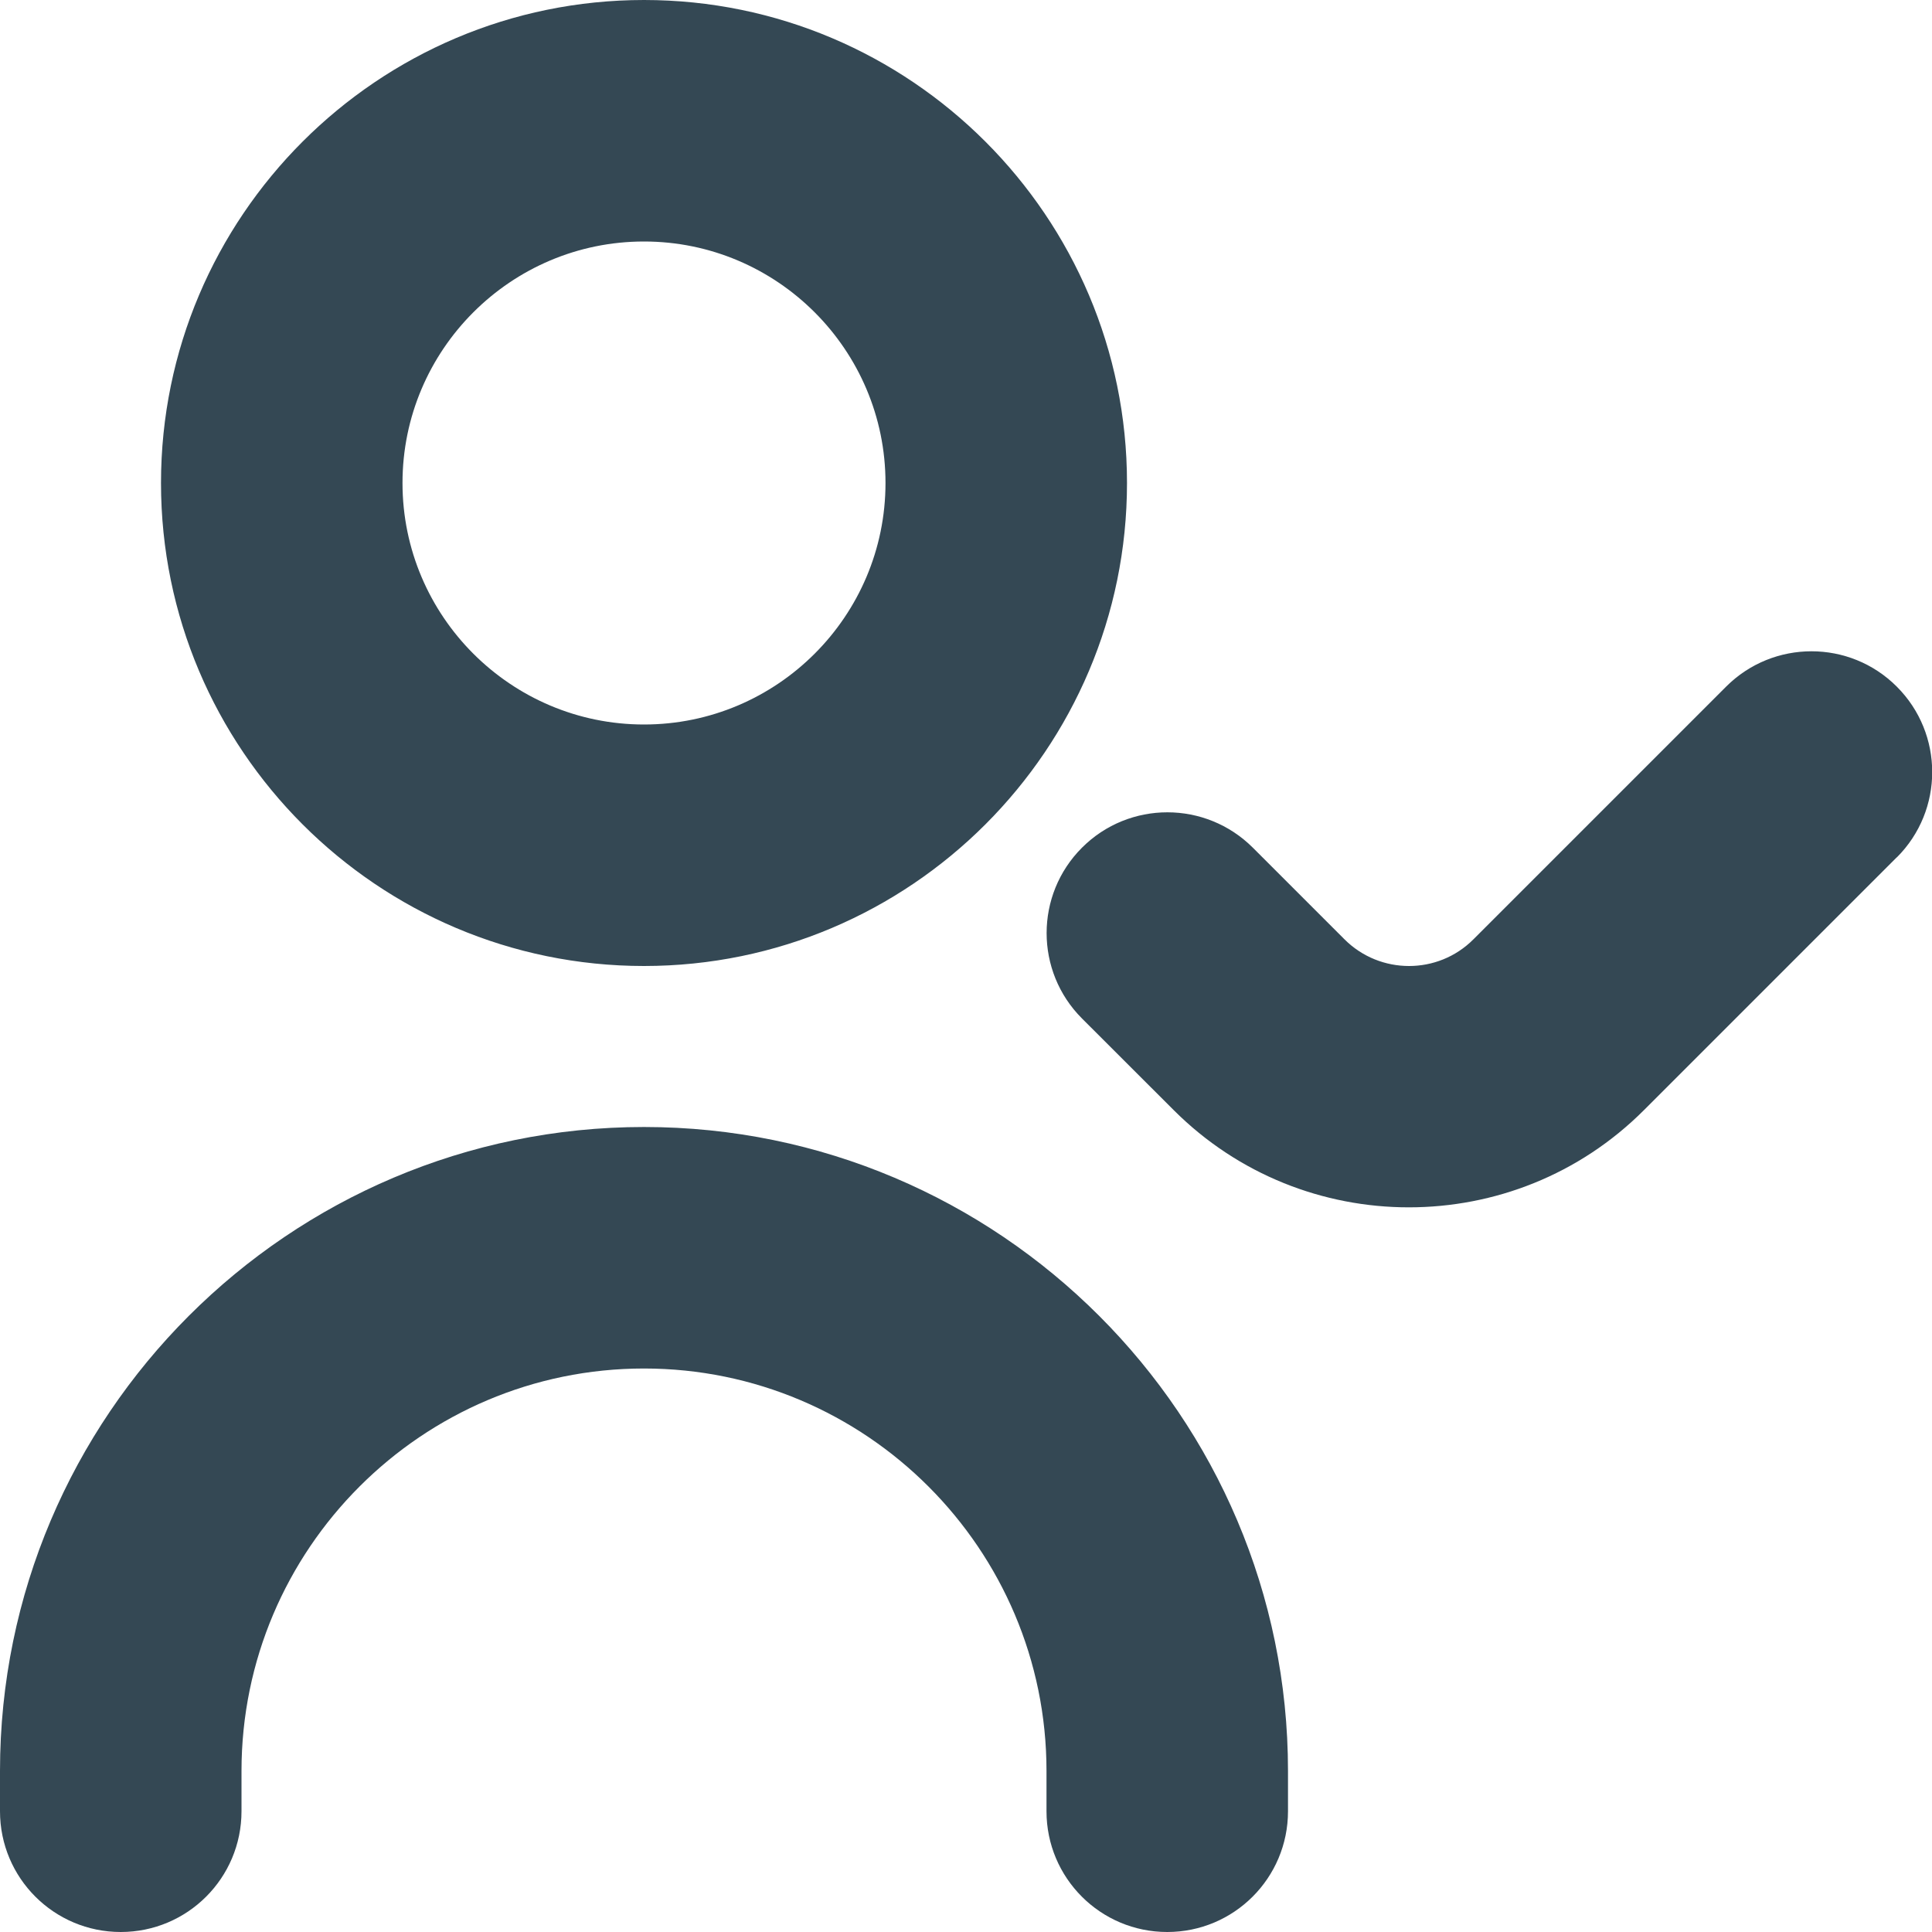 <?xml version="1.0" encoding="UTF-8"?>
<svg fill="#344854ff" xmlns="http://www.w3.org/2000/svg" id="Layer_1" data-name="Layer 1" viewBox="0 0 24 24">
  <path d="m8,12c3.309,0,6-2.691,6-6S11.309,0,8,0,2,2.691,2,6s2.691,6,6,6Zm0-9c1.654,0,3,1.346,3,3s-1.346,3-3,3-3-1.346-3-3,1.346-3,3-3Zm8,19v.5c0,.829-.671,1.5-1.5,1.5s-1.5-.671-1.5-1.5v-.5c0-2.757-2.243-5-5-5s-5,2.243-5,5v.5c0,.829-.671,1.5-1.5,1.5s-1.5-.671-1.5-1.5v-.5c0-4.411,3.589-8,8-8s8,3.589,8,8Zm7.561-11.349l-3.139,3.139c-.805.806-1.863,1.208-2.921,1.208s-2.116-.403-2.921-1.208l-1.139-1.138c-.586-.586-.586-1.536,0-2.122.586-.586,1.536-.585,2.122,0l1.139,1.139c.442.441,1.16.442,1.601,0l3.139-3.139c.586-.586,1.536-.586,2.121,0,.586.586.586,1.536,0,2.121Z"/>
</svg>
